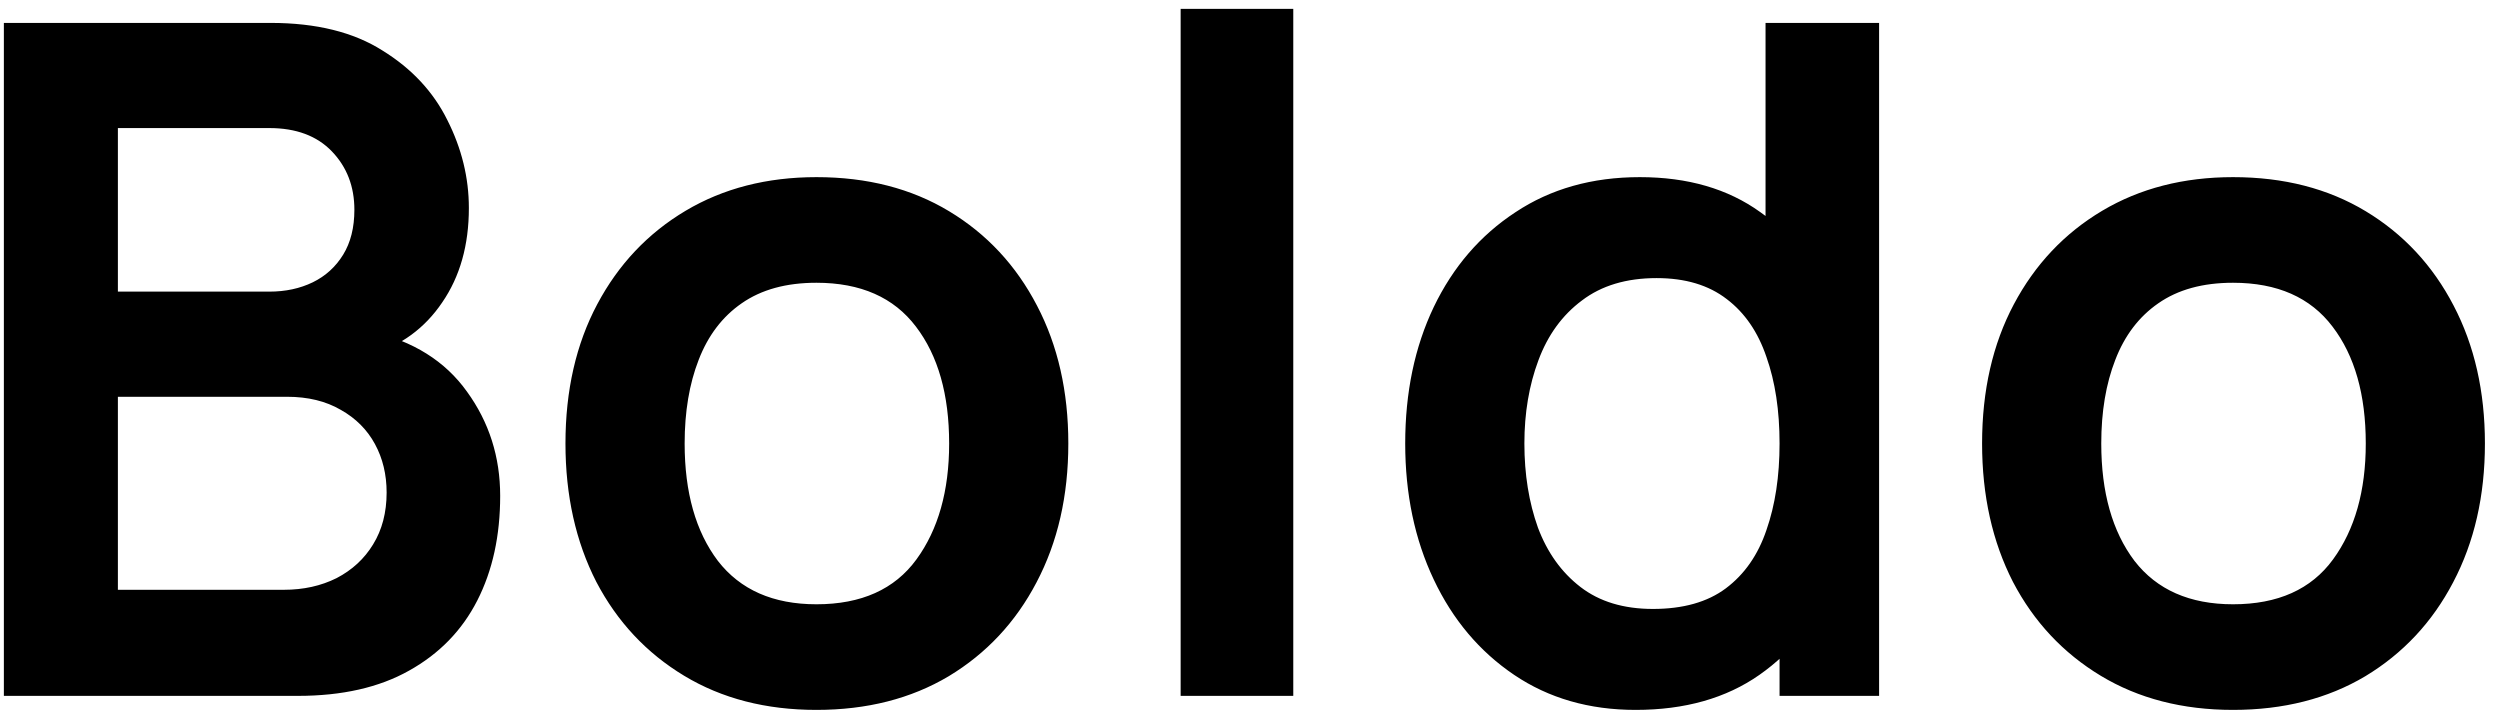 <svg width="97" height="28" viewBox="0 0 97 28" fill="none" xmlns="http://www.w3.org/2000/svg">
<path d="M0.15 27V0.889H10.504C12.269 0.889 13.713 1.246 14.838 1.959C15.974 2.66 16.814 3.561 17.358 4.661C17.914 5.761 18.192 6.897 18.192 8.07C18.192 9.508 17.848 10.729 17.159 11.732C16.482 12.736 15.557 13.413 14.384 13.763V12.857C16.028 13.231 17.273 14.011 18.119 15.196C18.978 16.38 19.407 17.728 19.407 19.239C19.407 20.787 19.111 22.14 18.518 23.301C17.926 24.461 17.044 25.368 15.871 26.021C14.711 26.674 13.272 27 11.556 27H0.15ZM4.574 22.884H11.011C11.773 22.884 12.456 22.733 13.06 22.431C13.665 22.116 14.136 21.681 14.475 21.125C14.825 20.557 15.001 19.886 15.001 19.112C15.001 18.411 14.85 17.783 14.547 17.227C14.245 16.671 13.804 16.229 13.224 15.903C12.643 15.564 11.948 15.395 11.139 15.395H4.574V22.884ZM4.574 11.315H10.449C11.078 11.315 11.64 11.194 12.136 10.953C12.631 10.711 13.024 10.354 13.314 9.883C13.604 9.411 13.75 8.831 13.75 8.142C13.75 7.235 13.459 6.48 12.879 5.876C12.299 5.271 11.489 4.969 10.449 4.969H4.574V11.315ZM31.678 27.544C29.719 27.544 28.009 27.103 26.546 26.22C25.083 25.338 23.947 24.123 23.137 22.576C22.339 21.016 21.94 19.227 21.94 17.208C21.94 15.153 22.351 13.352 23.173 11.805C23.995 10.258 25.138 9.049 26.601 8.178C28.063 7.308 29.756 6.873 31.678 6.873C33.648 6.873 35.364 7.314 36.827 8.197C38.29 9.079 39.426 10.3 40.236 11.859C41.046 13.407 41.451 15.19 41.451 17.208C41.451 19.239 41.04 21.034 40.218 22.594C39.408 24.141 38.272 25.356 36.809 26.238C35.346 27.109 33.636 27.544 31.678 27.544ZM31.678 23.446C33.418 23.446 34.712 22.866 35.558 21.705C36.404 20.545 36.827 19.046 36.827 17.208C36.827 15.31 36.398 13.8 35.54 12.675C34.681 11.539 33.394 10.971 31.678 10.971C30.505 10.971 29.538 11.237 28.776 11.769C28.027 12.288 27.471 13.02 27.108 13.963C26.745 14.893 26.564 15.975 26.564 17.208C26.564 19.106 26.993 20.623 27.852 21.76C28.722 22.884 29.997 23.446 31.678 23.446ZM45.809 27V0.345H50.179V27H45.809ZM63.462 27.544C61.661 27.544 60.089 27.091 58.747 26.184C57.405 25.277 56.366 24.044 55.629 22.485C54.891 20.926 54.522 19.167 54.522 17.208C54.522 15.226 54.891 13.461 55.629 11.914C56.378 10.354 57.436 9.127 58.802 8.233C60.168 7.326 61.775 6.873 63.625 6.873C65.487 6.873 67.046 7.326 68.303 8.233C69.572 9.127 70.533 10.354 71.186 11.914C71.839 13.473 72.165 15.238 72.165 17.208C72.165 19.155 71.839 20.913 71.186 22.485C70.533 24.044 69.56 25.277 68.267 26.184C66.973 27.091 65.372 27.544 63.462 27.544ZM64.133 23.627C65.305 23.627 66.248 23.361 66.961 22.829C67.687 22.285 68.213 21.53 68.539 20.563C68.877 19.596 69.047 18.478 69.047 17.208C69.047 15.927 68.877 14.809 68.539 13.854C68.213 12.887 67.699 12.137 66.998 11.605C66.296 11.062 65.39 10.79 64.278 10.79C63.105 10.79 62.138 11.08 61.377 11.66C60.615 12.228 60.053 13.002 59.69 13.981C59.328 14.948 59.146 16.024 59.146 17.208C59.146 18.405 59.322 19.493 59.672 20.472C60.035 21.439 60.585 22.207 61.322 22.775C62.059 23.343 62.996 23.627 64.133 23.627ZM69.047 27V13.255H68.503V0.889H72.909V27H69.047ZM86.642 27.544C84.684 27.544 82.973 27.103 81.51 26.22C80.048 25.338 78.911 24.123 78.102 22.576C77.304 21.016 76.905 19.227 76.905 17.208C76.905 15.153 77.316 13.352 78.138 11.805C78.96 10.258 80.102 9.049 81.565 8.178C83.028 7.308 84.72 6.873 86.642 6.873C88.612 6.873 90.329 7.314 91.792 8.197C93.254 9.079 94.391 10.3 95.201 11.859C96.01 13.407 96.415 15.19 96.415 17.208C96.415 19.239 96.004 21.034 95.182 22.594C94.373 24.141 93.236 25.356 91.773 26.238C90.311 27.109 88.6 27.544 86.642 27.544ZM86.642 23.446C88.383 23.446 89.676 22.866 90.522 21.705C91.368 20.545 91.792 19.046 91.792 17.208C91.792 15.31 91.362 13.8 90.504 12.675C89.646 11.539 88.359 10.971 86.642 10.971C85.469 10.971 84.502 11.237 83.741 11.769C82.991 12.288 82.435 13.02 82.073 13.963C81.71 14.893 81.529 15.975 81.529 17.208C81.529 19.106 81.958 20.623 82.816 21.76C83.686 22.884 84.962 23.446 86.642 23.446Z" fill="current"/>
</svg>
<!-- #0A2640 -->